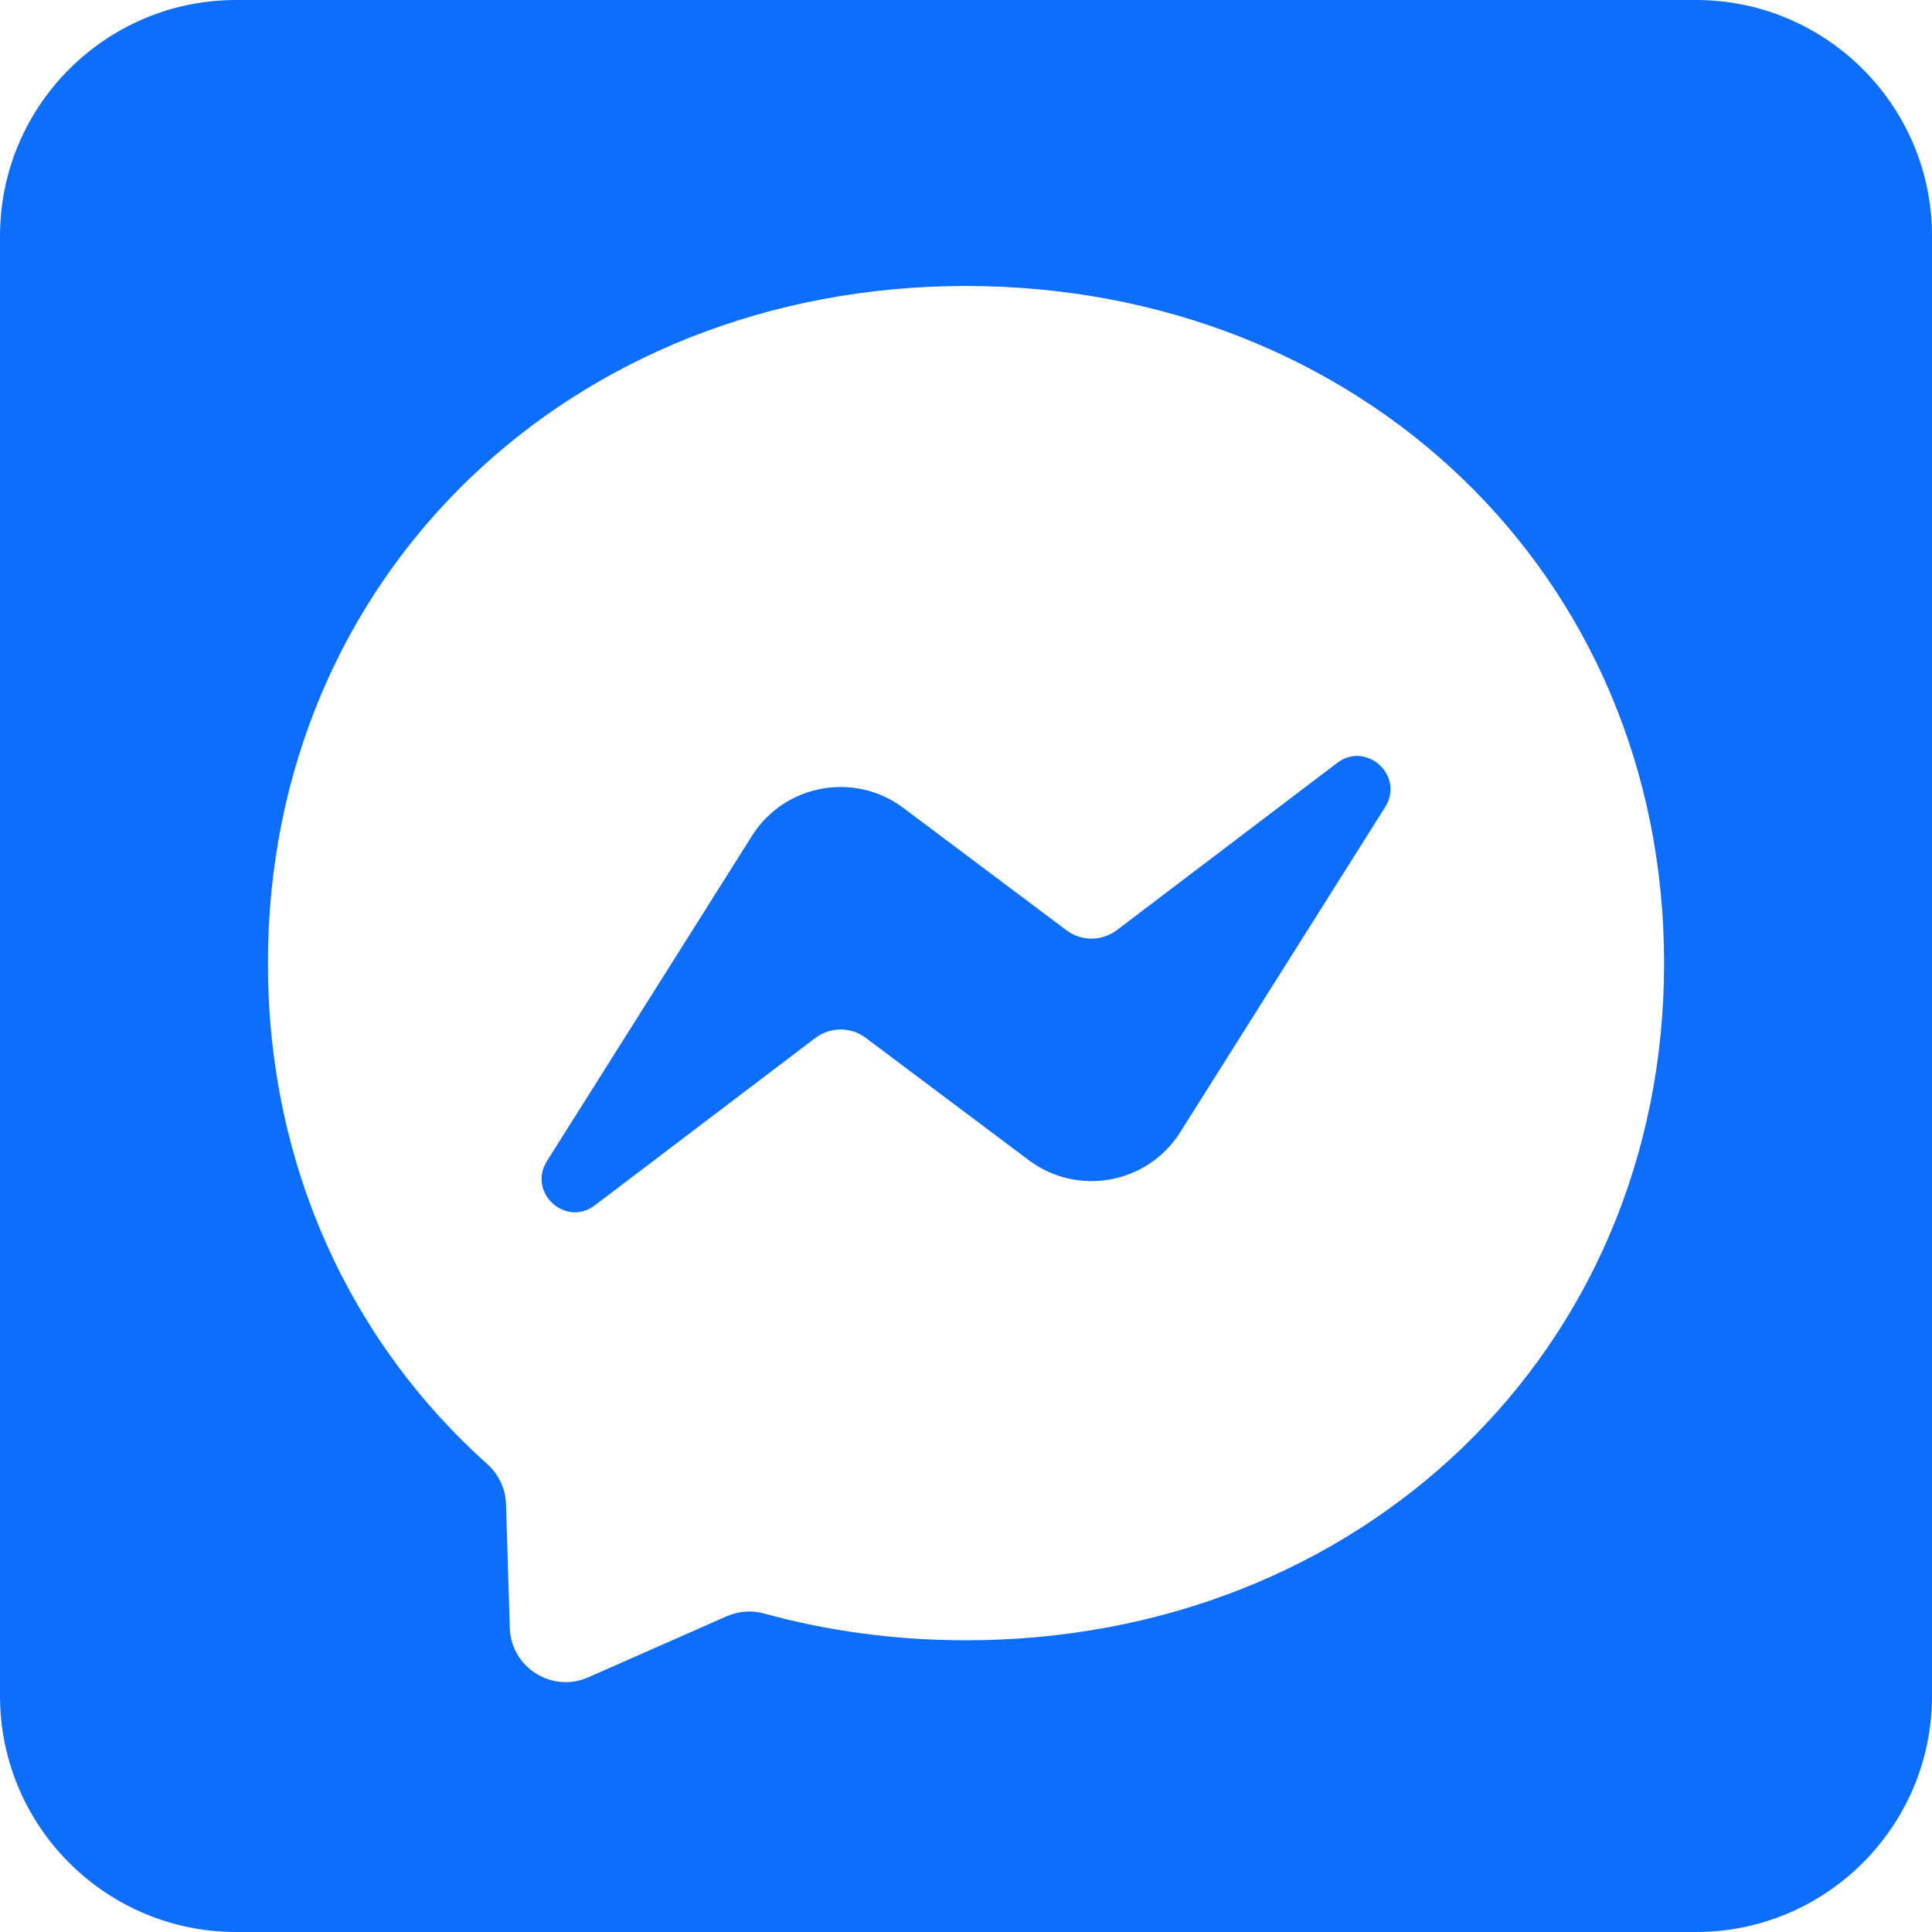 <svg width="36" height="36" fill="#0d6efd" viewBox="0 0 512 512"
     xml:space="preserve" xmlns="http://www.w3.org/2000/svg">
    <path d="M449.446,0c34.525,0 62.554,28.03 62.554,62.554l0,386.892c0,34.524
    -28.03,62.554 -62.554,62.554l-386.892,0c-34.524,0 -62.554,-28.03
    -62.554,-62.554l0,-386.892c0,-34.524 28.029,-62.554 62.554,-62.554l386.892,0Zm-193.446,75.784c-104.225,0
    -185,76.346 -185,179.455c0,53.937 22.111,100.54 58.106,132.739c3.014,2.716 4.839,6.476
    4.988,10.533l1.005,32.906c0.335,10.497 11.166,17.309 20.771,13.102l36.701,-16.191c3.127,-1.377
    6.589,-1.638 9.865,-0.745c16.861,4.652 34.841,7.11 53.564,7.11c104.225,0
    185,-76.346 185,-179.454c0,-103.074 -80.721,-179.403
    -185,-179.455Zm-111.074,231.94l54.345,-86.21c8.636,-13.697 27.174,-17.122
    40.127,-7.407l43.216,32.421c3.983,2.979 9.418,2.942 13.364,-0.036l58.366,-44.297c7.779,-5.917 17.979,3.425
    12.73,11.689l-54.309,86.172c-8.636,13.698 -27.172,17.122
    -40.126,7.407l-43.216,-32.421c-3.984,-2.979 -9.418,-2.941
    -13.363,0.037l-58.404,44.333c-7.753,5.898 -17.911,-3.362 -12.73,-11.688Z"/>
</svg>